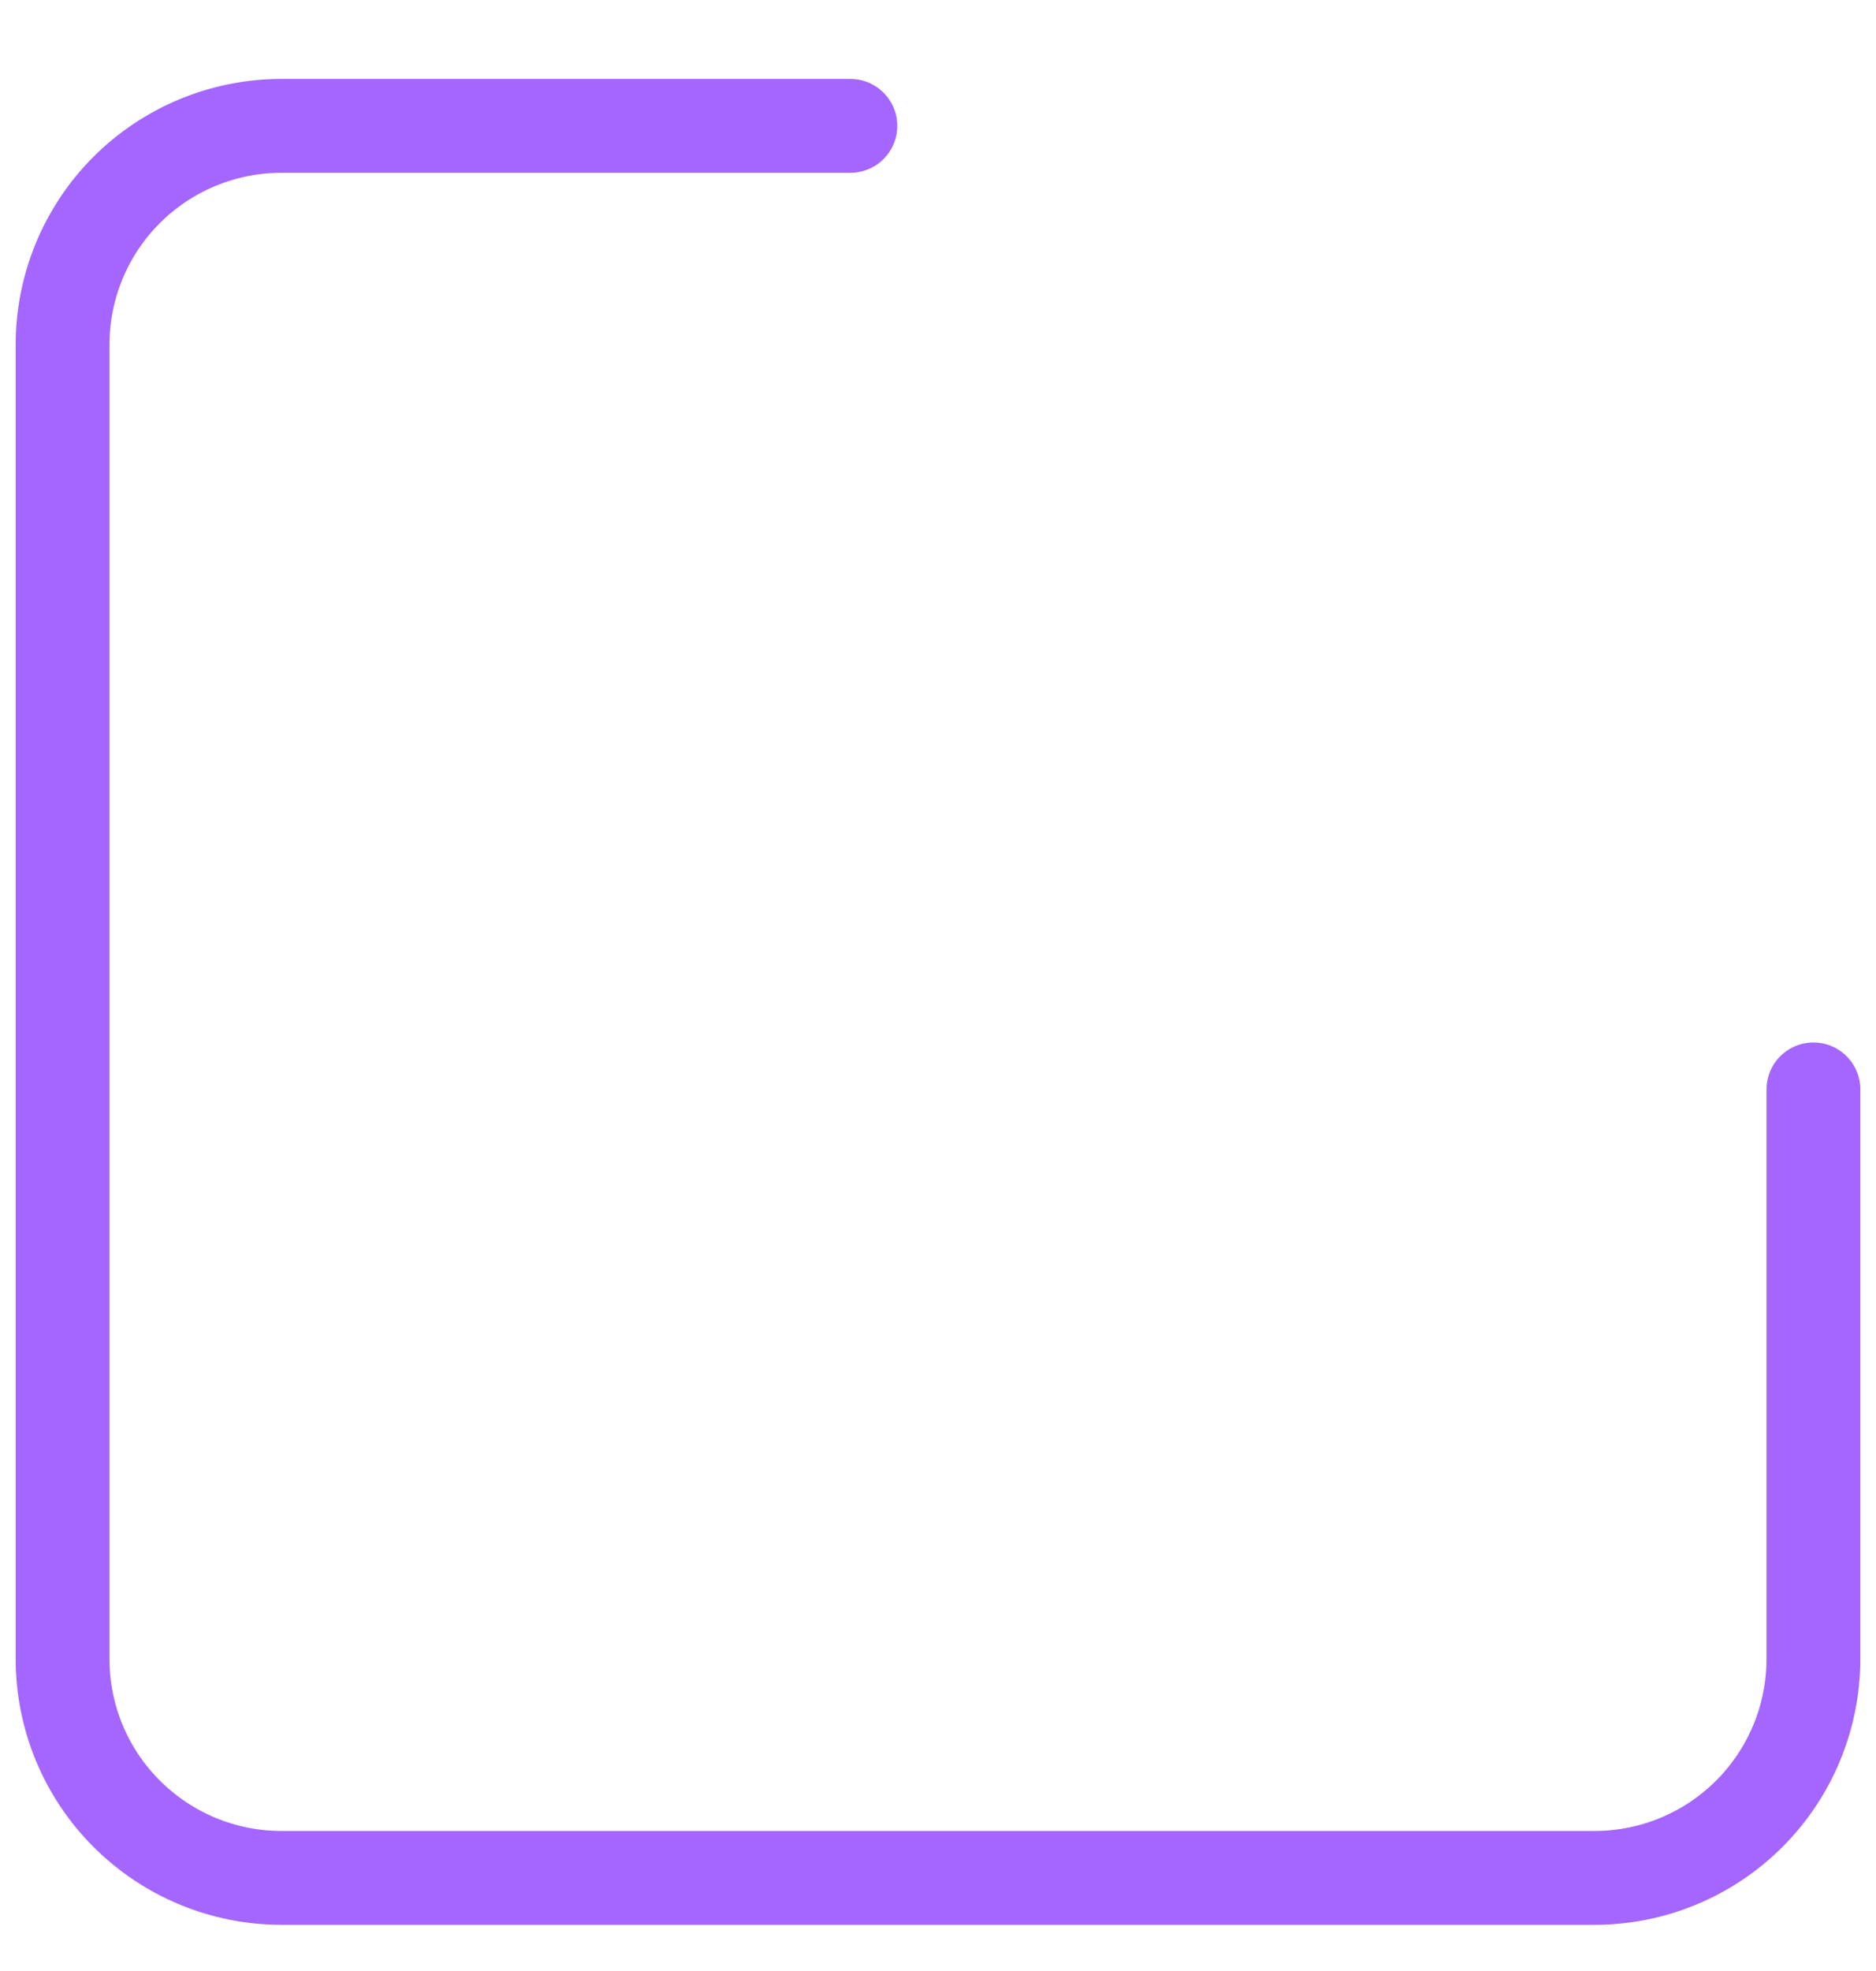 <svg width="20" height="21" viewBox="0 0 20 21" fill="none" xmlns="http://www.w3.org/2000/svg">
<path d="M9.066 1.341H3C2.381 1.341 1.788 1.587 1.35 2.024C0.912 2.462 0.667 3.055 0.667 3.674V17.674C0.667 18.293 0.912 18.887 1.35 19.324C1.788 19.762 2.381 20.008 3 20.008H17C17.619 20.008 18.212 19.762 18.65 19.324C19.087 18.887 19.333 18.293 19.333 17.674V11.607" stroke="#A466FF" stroke-linecap="round" stroke-linejoin="round"/>
</svg>
